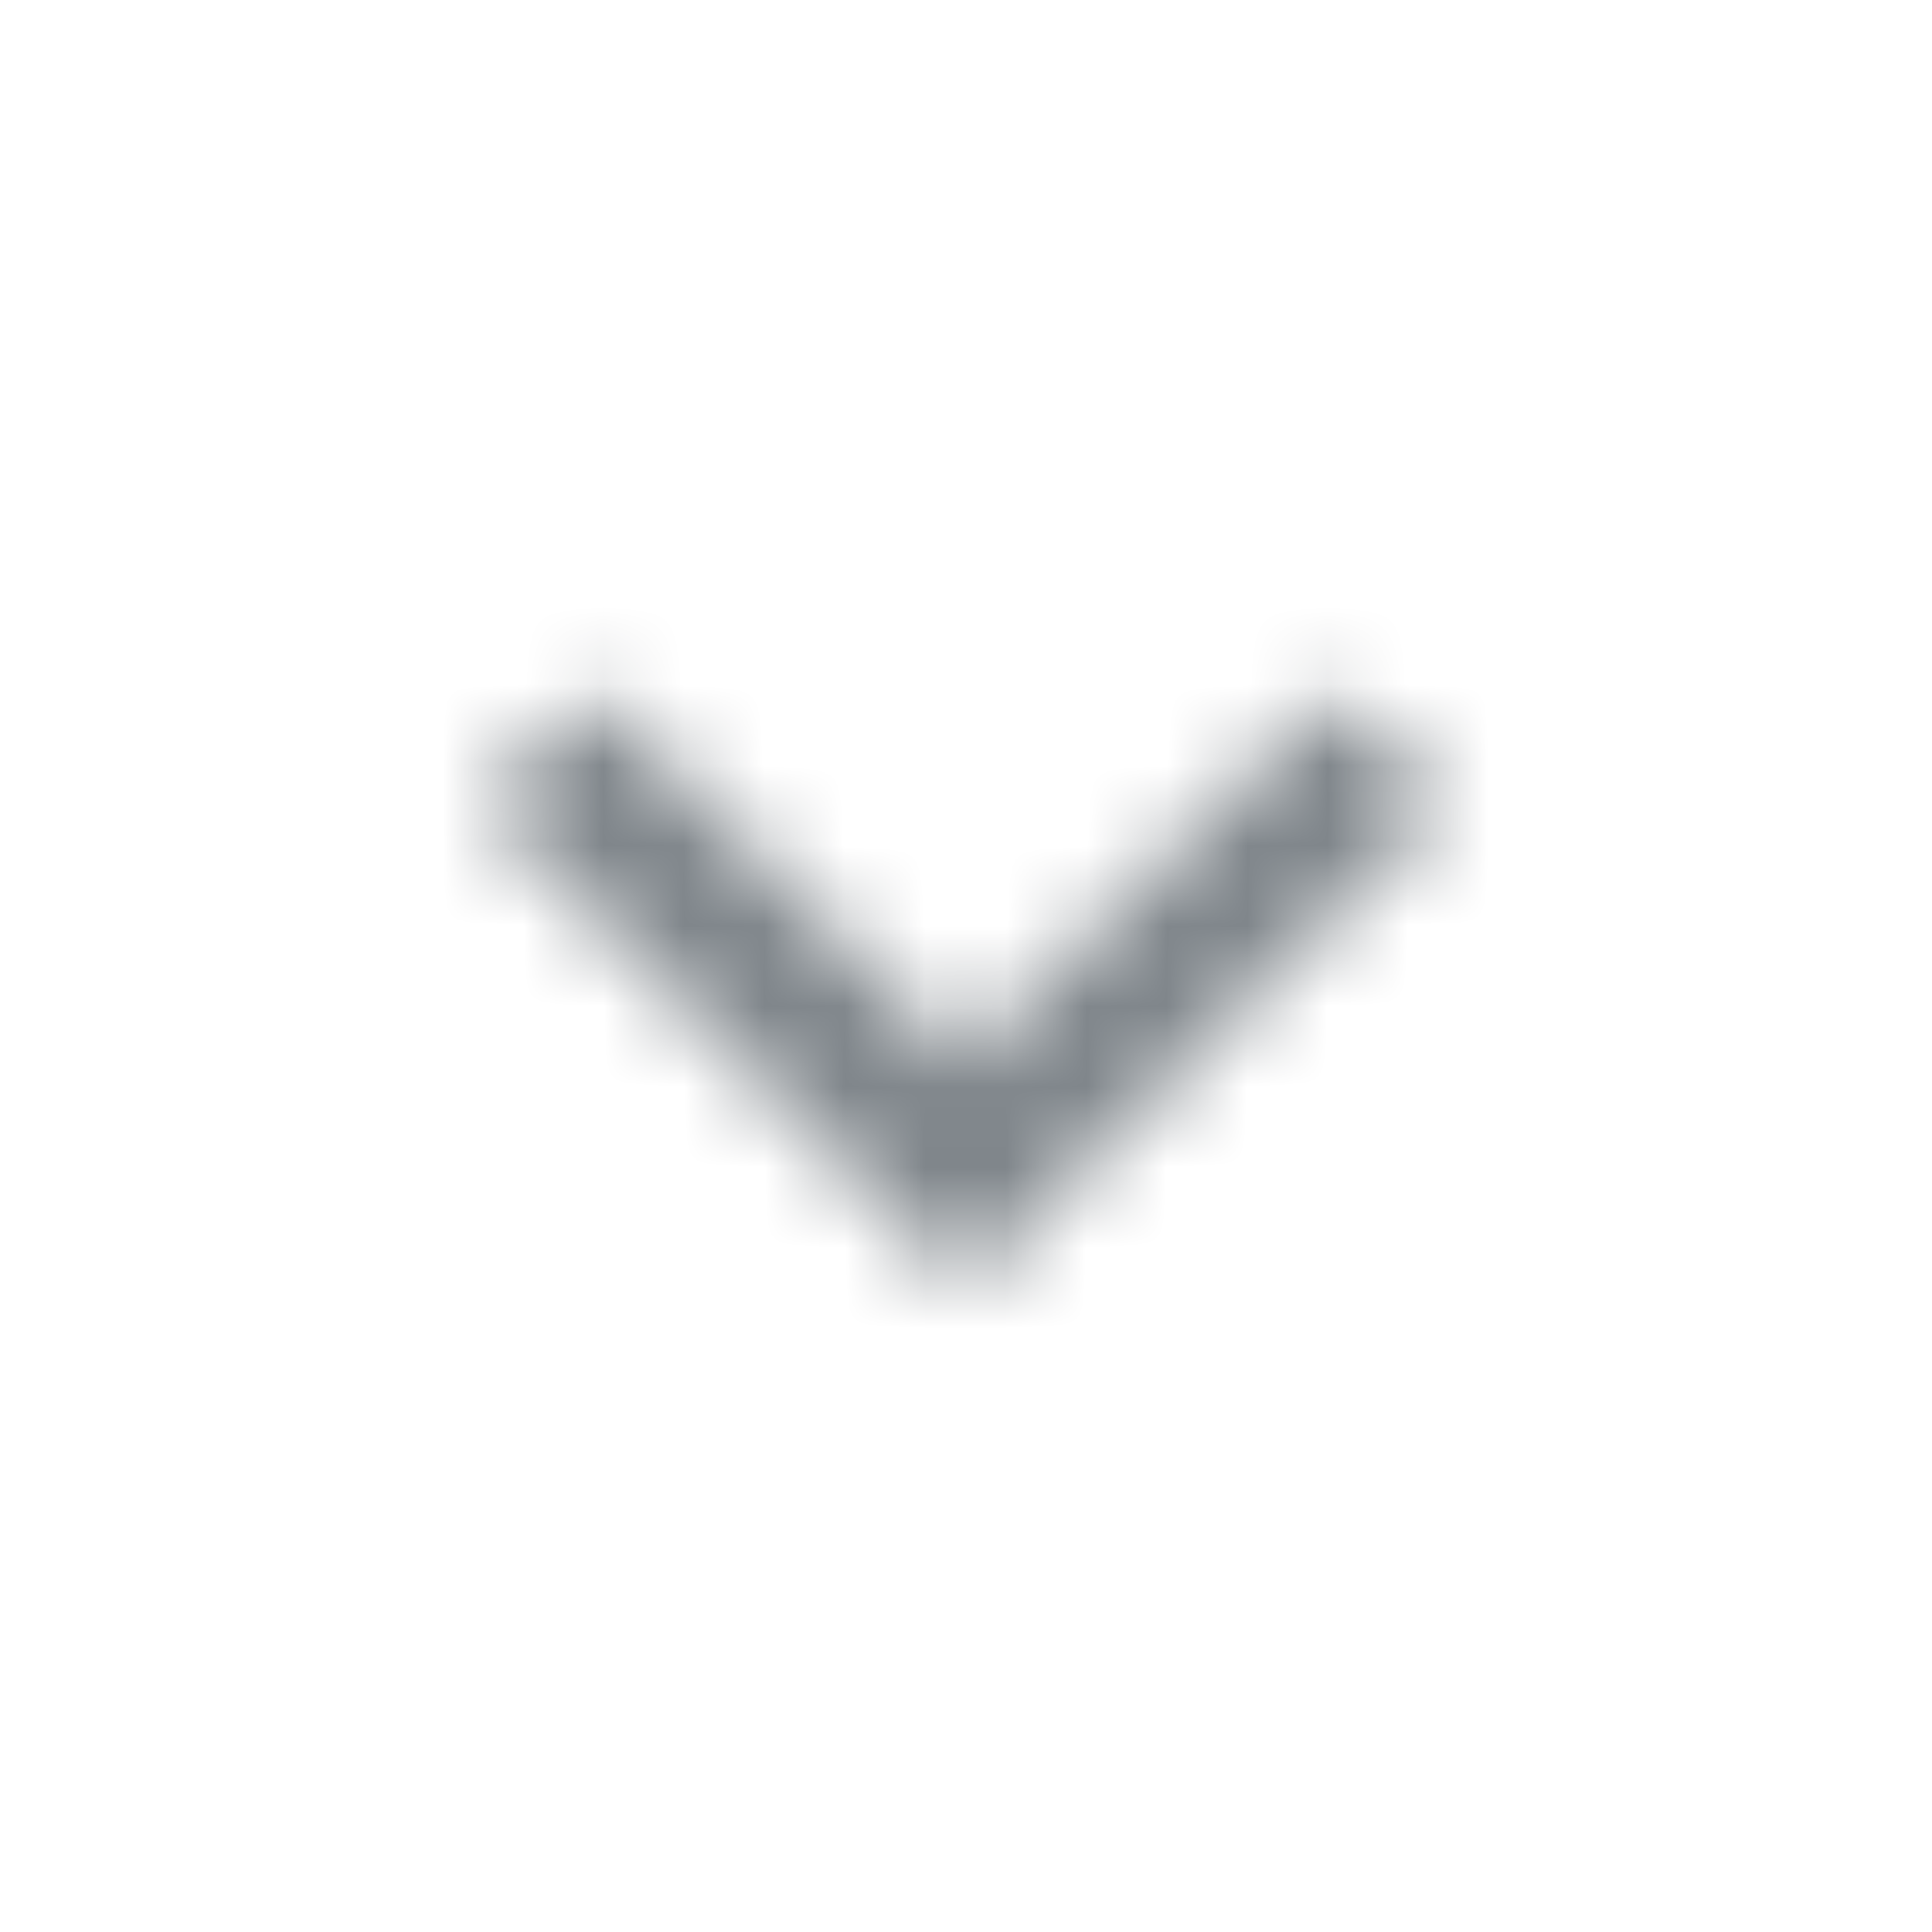 <svg xmlns="http://www.w3.org/2000/svg" xmlns:xlink="http://www.w3.org/1999/xlink" width="24" height="24" viewBox="0 0 24 24">
    <defs>
        <path id="prefix__a" d="M7.41 8.59L12 13.17 16.59 8.59 18 10 12 16 6 10z"/>
    </defs>
    <g fill="none" fill-rule="evenodd" transform="matrix(-1 0 0 1 24 0)">
        <mask id="prefix__b" fill="#fff">
            <use xlink:href="#prefix__a"/>
        </mask>
        <g fill="#80868B" mask="url(#prefix__b)">
            <path d="M0 0H24V24H0z"/>
        </g>
    </g>
</svg>
